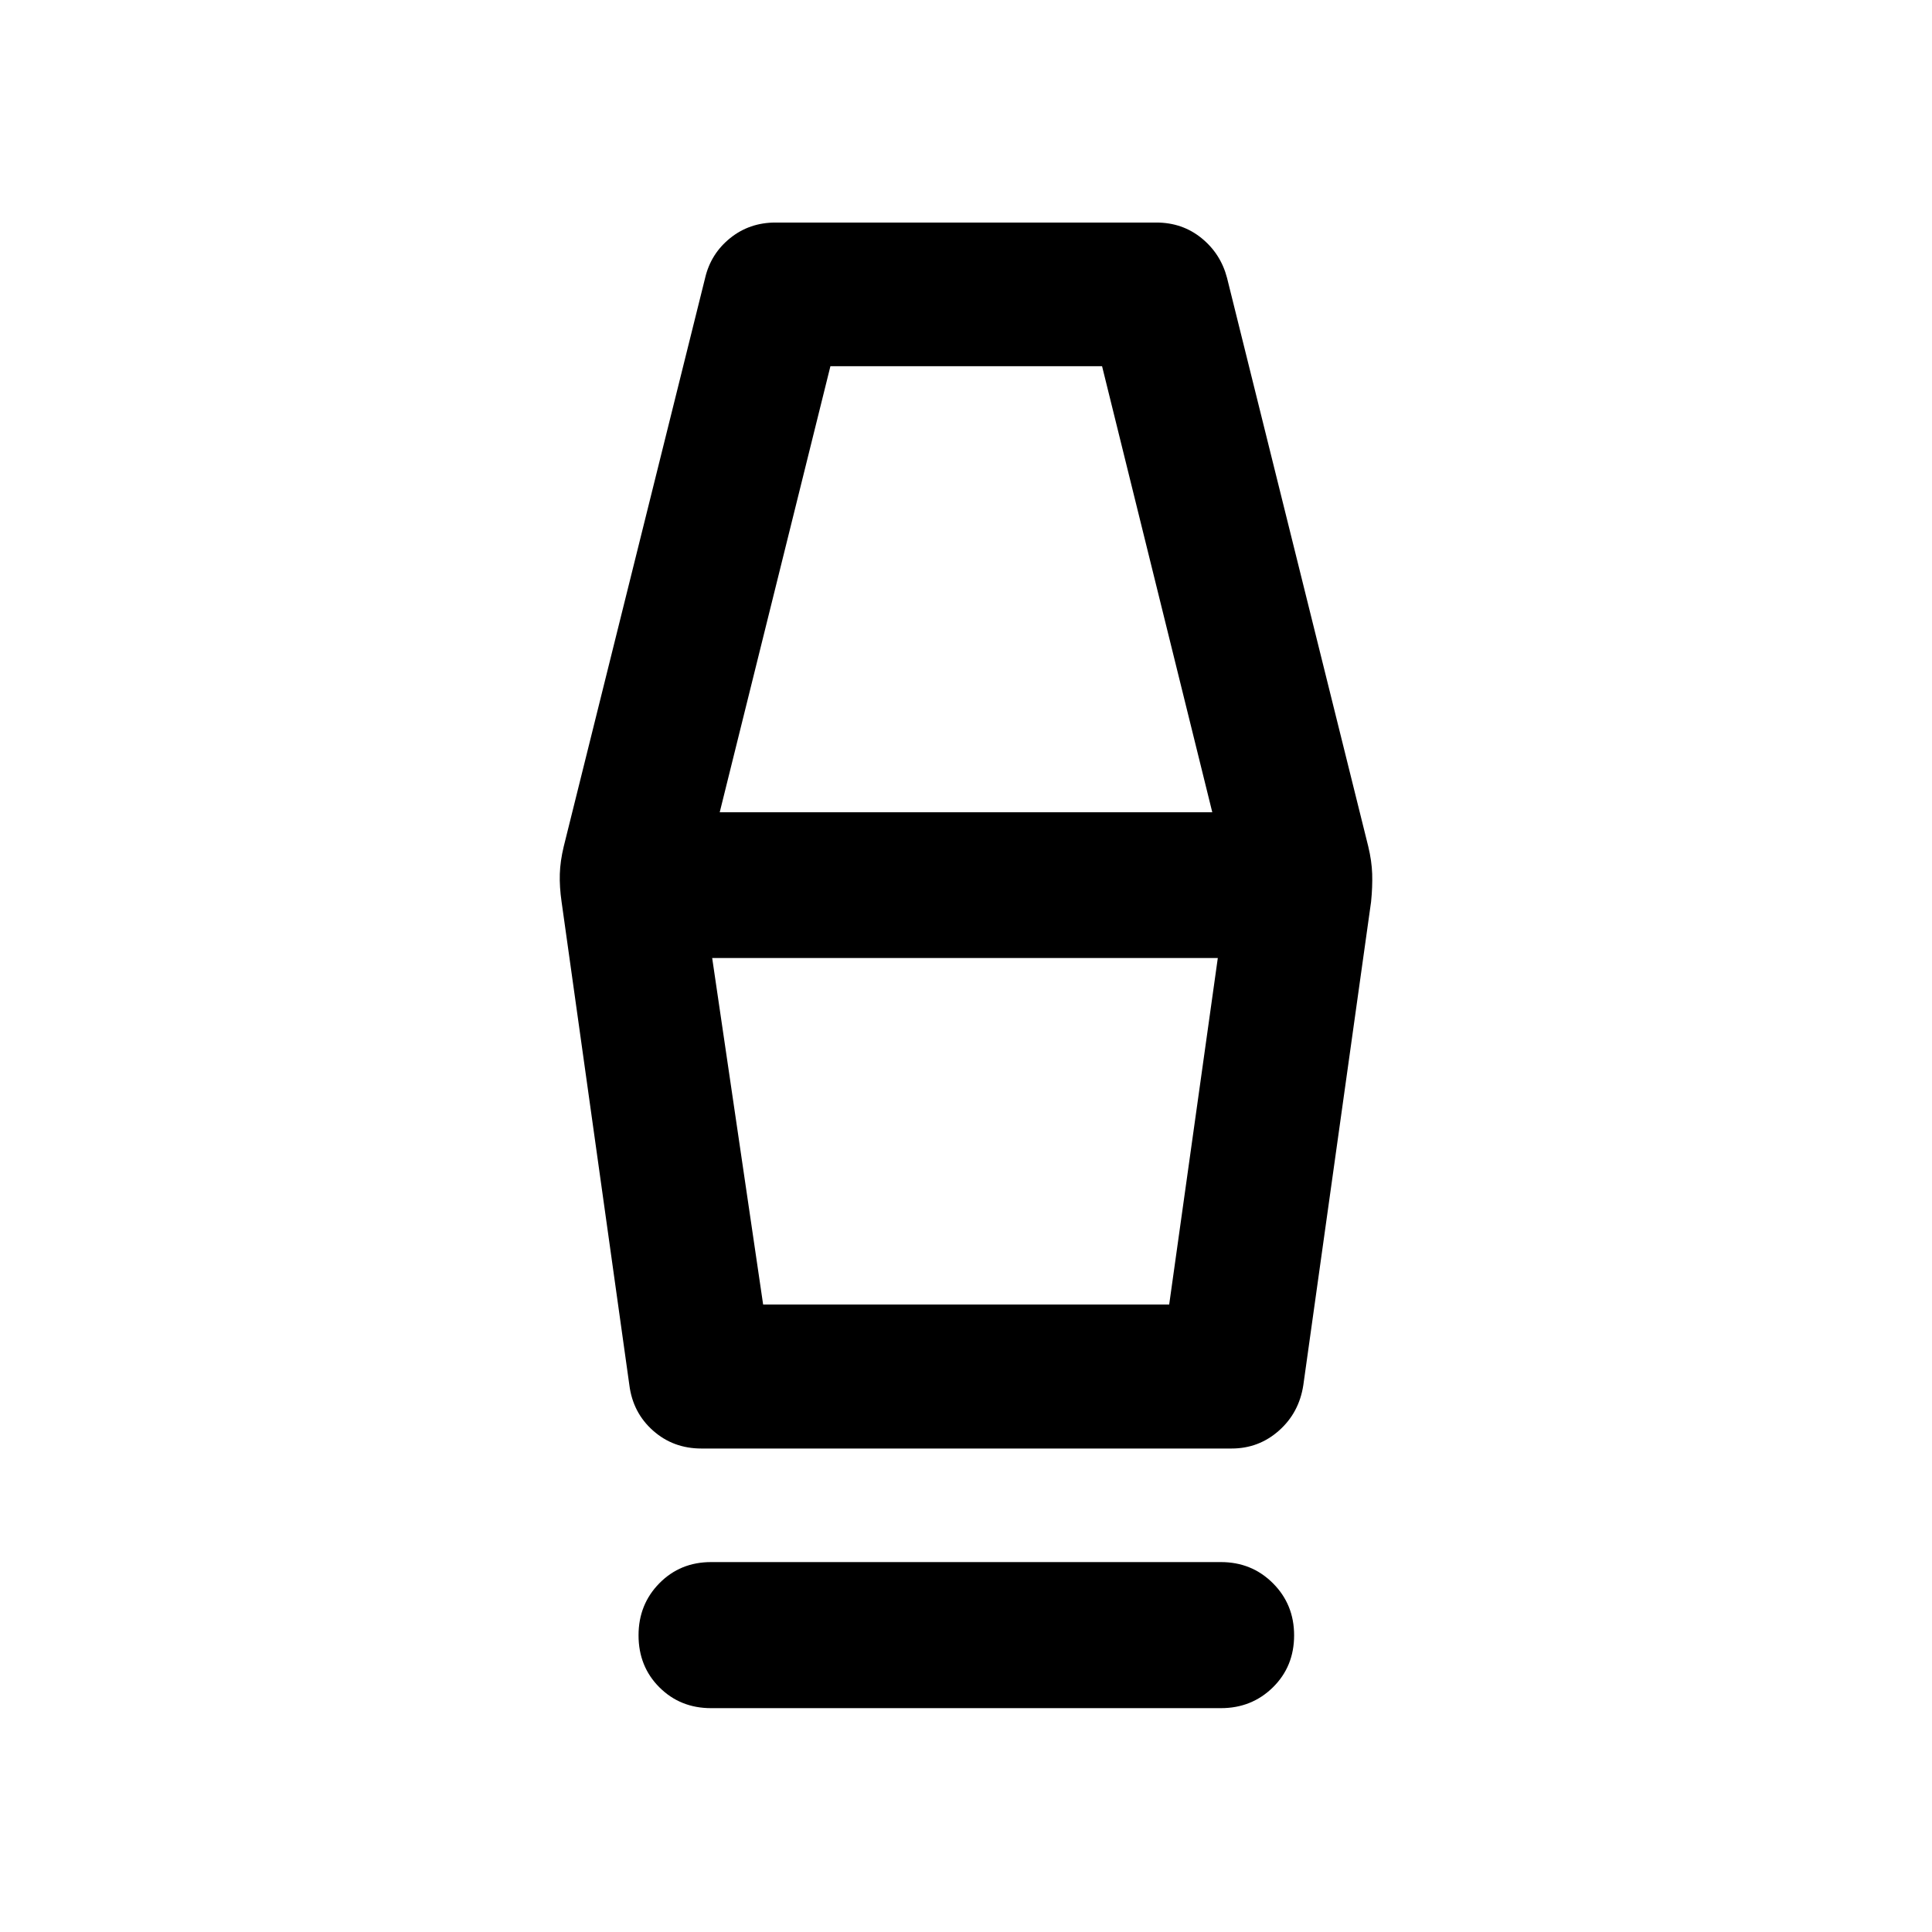 <svg xmlns="http://www.w3.org/2000/svg" height="40" viewBox="0 -960 960 960" width="40"><path d="M353.33-111.23q-15.33 0-25.69-10.36-10.35-10.35-10.35-25.84 0-15.34 10.35-25.86 10.36-10.52 25.69-10.52h253.34q15.33 0 25.85 10.52 10.52 10.52 10.52 25.86 0 15.49-10.52 25.84-10.52 10.36-25.85 10.36H353.33Zm-4.82-129.01q-13.99 0-24.02-8.9t-11.77-22.66l-33.67-240.08q-1.08-7.45-.88-13.88.21-6.42 1.95-13.64l70.26-282.51q2.82-12.02 12.43-19.77 9.61-7.74 22.54-7.74h189.22q12.93 0 22.46 7.74 9.54 7.75 12.68 19.77l70.17 282.51q1.74 7.22 1.95 13.64.2 6.43-.55 13.88L647.62-271.8q-2.08 13.76-12.11 22.66t-23.53 8.9H348.51Zm30.69-71.54h201.76l24.16-172.18H353.88l25.32 172.18Zm-21.58-244.6h244.76l-54.77-221.66H412.63l-55.01 221.66Zm223.34 244.6H379.2h201.76Z"/></svg>